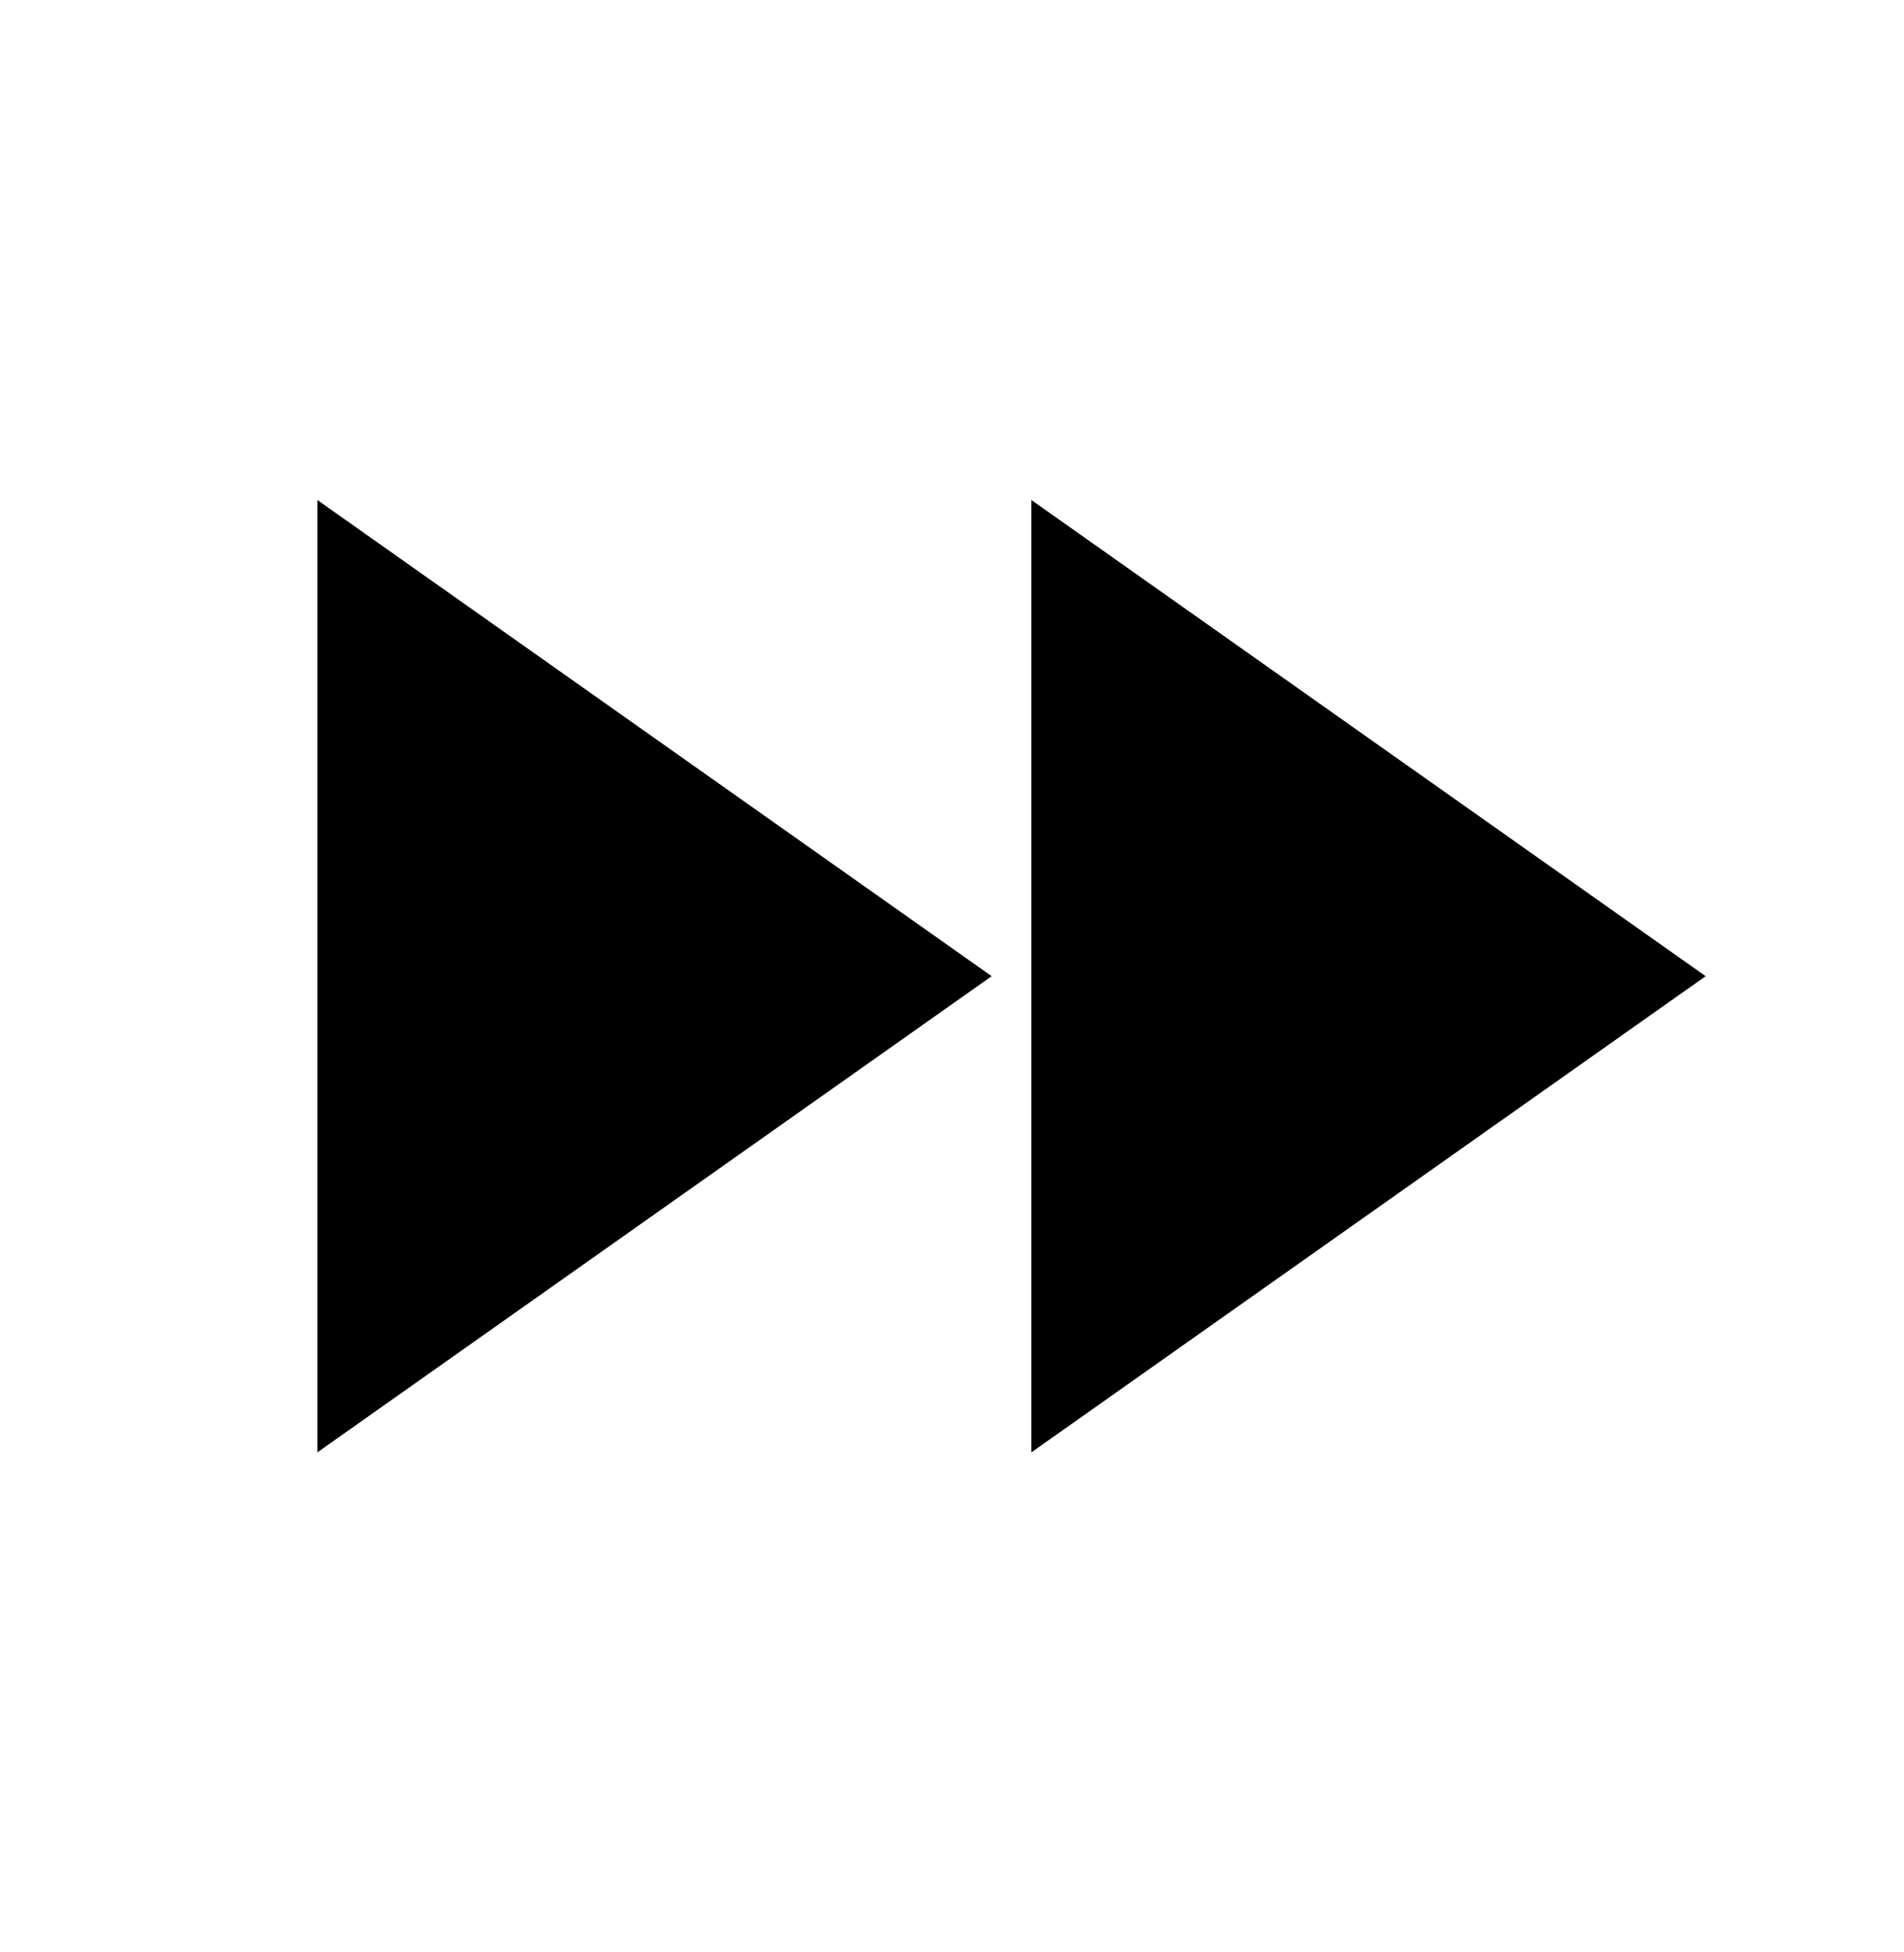 <svg width="40" height="41" viewBox="0 0 40 41" fill="none" xmlns="http://www.w3.org/2000/svg">
<path d="M6.667 30.5L20.833 20.5L6.667 10.5V30.5ZM21.667 10.5V30.5L35.833 20.5L21.667 10.5Z" fill="black"/>
</svg>
